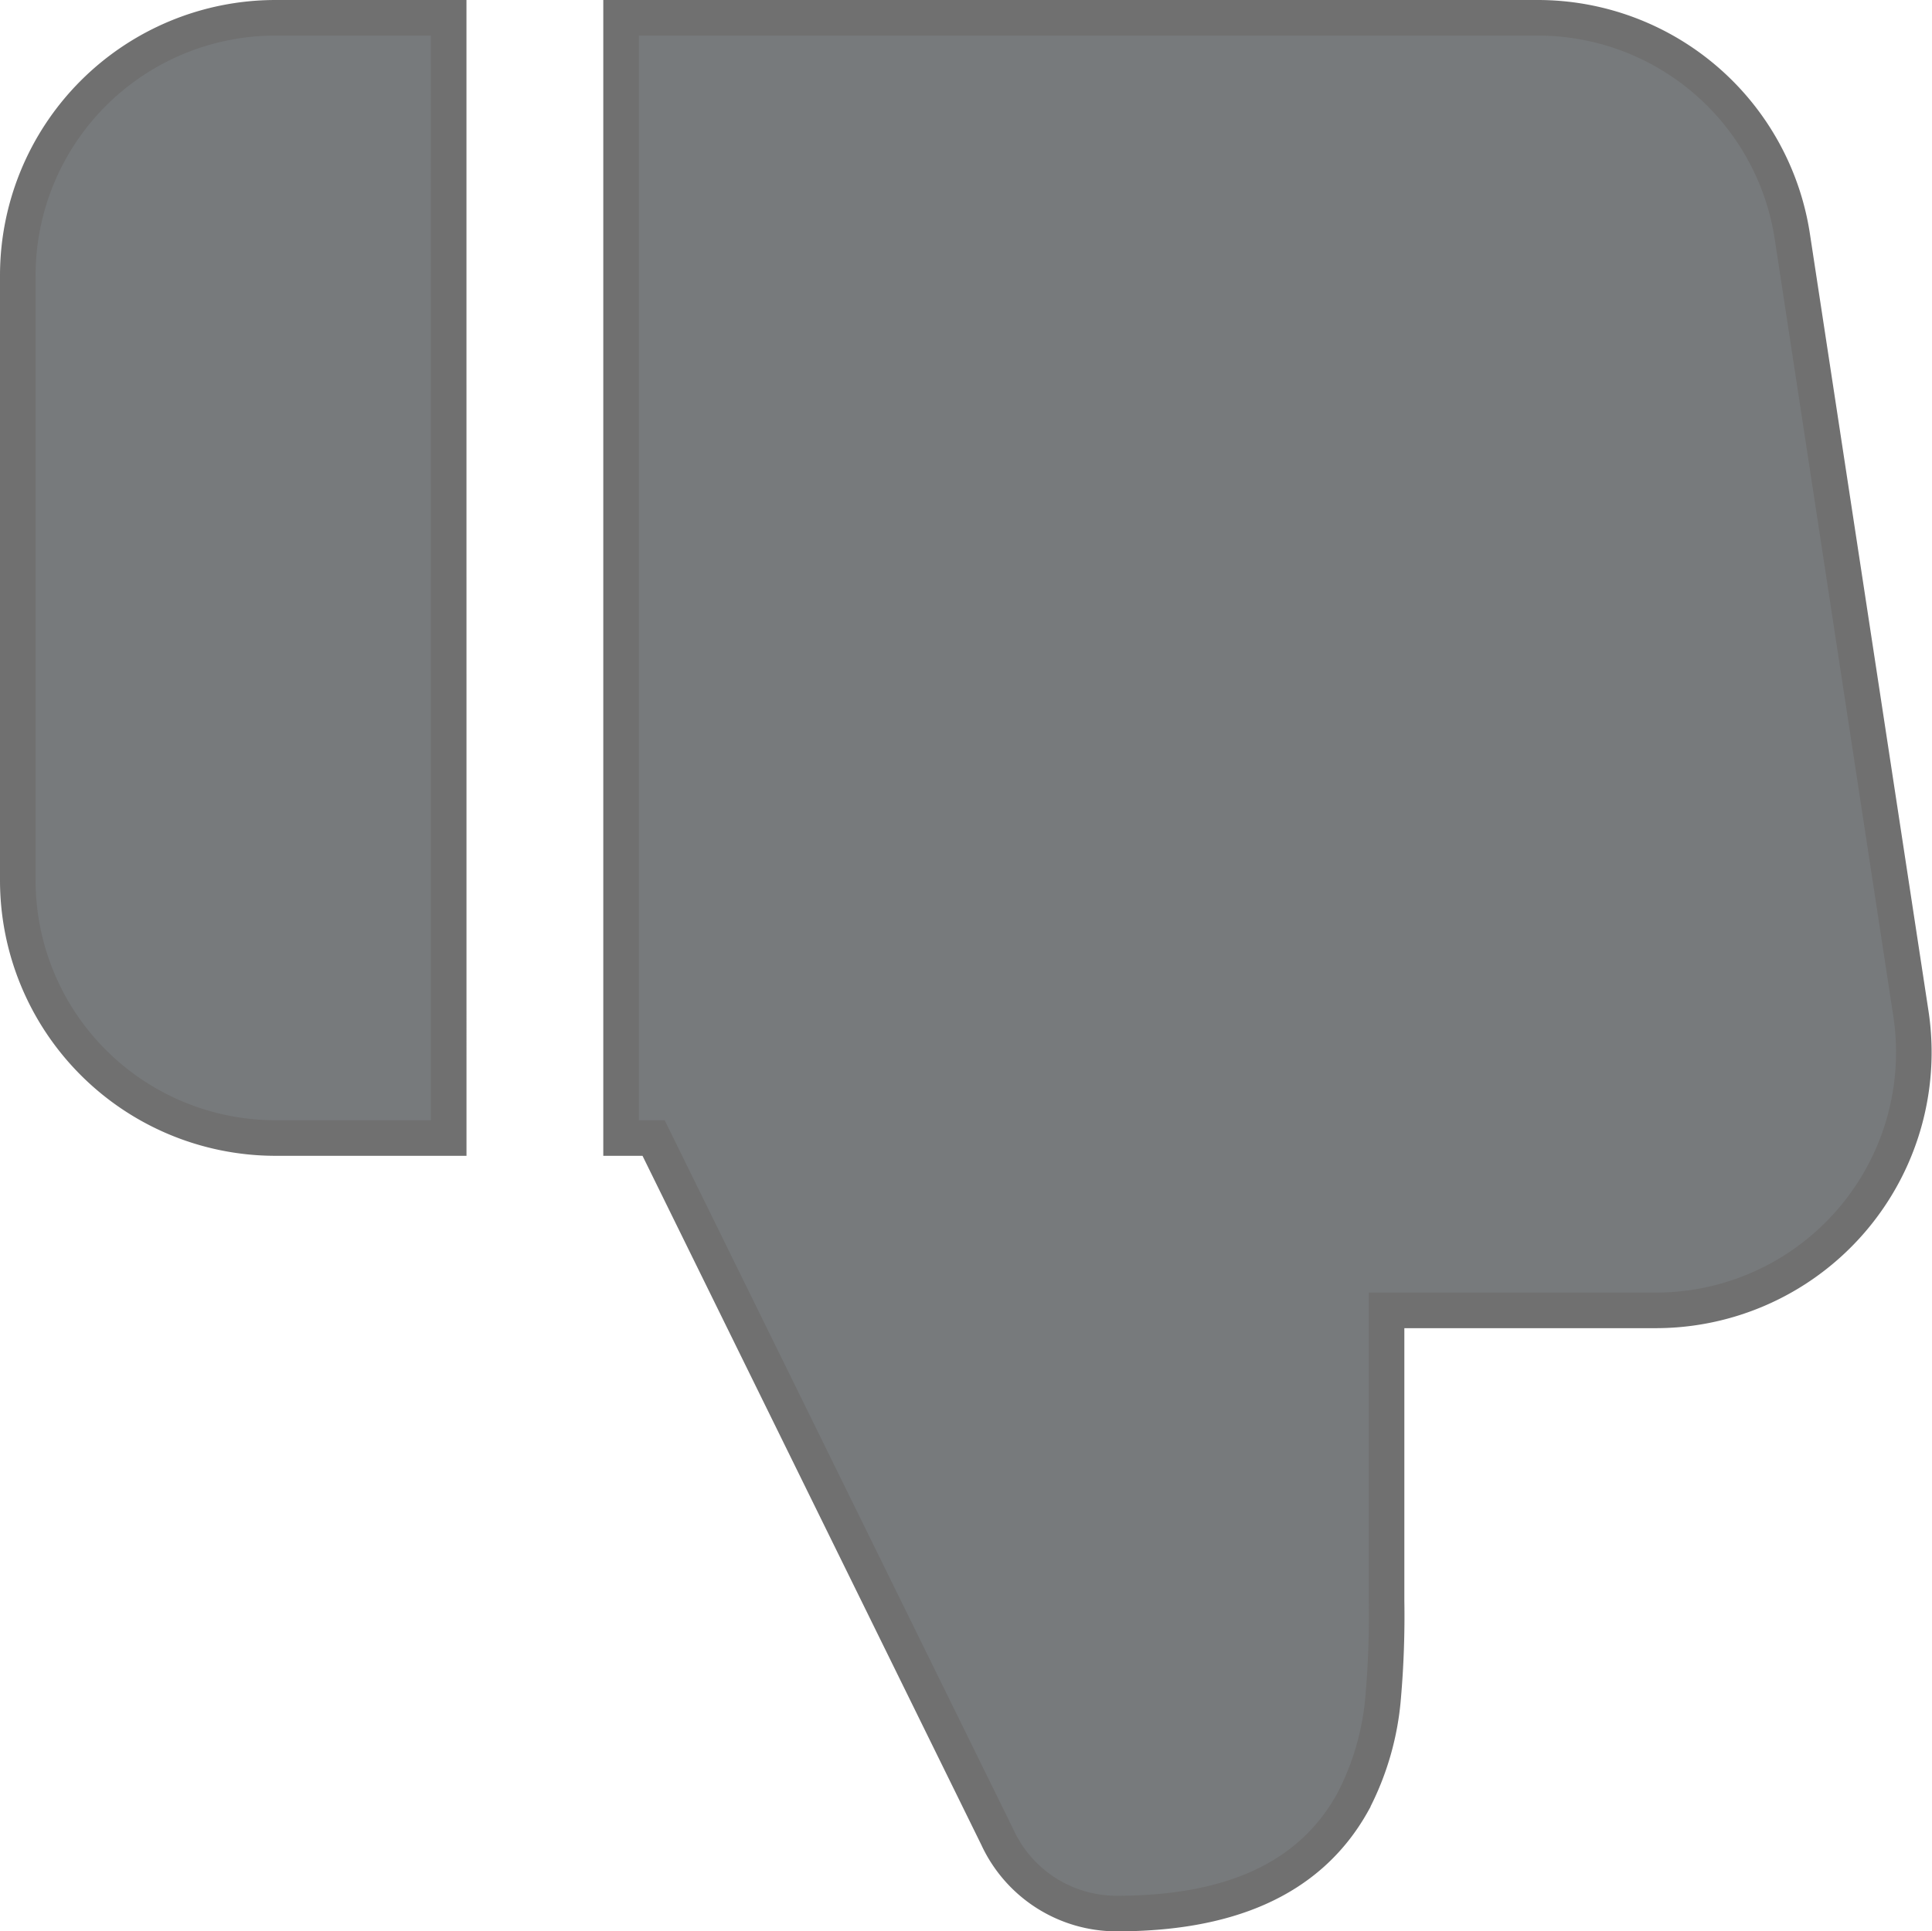 <svg xmlns="http://www.w3.org/2000/svg" width="54.304" height="54.292" viewBox="0 0 54.304 54.292">
  <g id="thumbs-down" transform="translate(-0.5 -1.5)">
    <path id="Path_24" data-name="Path 24" d="M18.575,53.141a3.693,3.693,0,0,0,3.353,2.151c3.009,0,5.383-.869,6.638-3.131a7.722,7.722,0,0,0,.856-2.967,26.3,26.3,0,0,0,.094-2.692V38.336h7.591a7.254,7.254,0,0,0,7.143-8.369l-3.326-21.8A7.239,7.239,0,0,0,33.782,2H8V33.491h.914Z" transform="translate(9.957)" fill="#777a7c" stroke="#707070" stroke-width="1"/>
    <path id="Path_25" data-name="Path 25" d="M13.112,33.491H8.226A7.247,7.247,0,0,1,1,26.224V9.267A7.247,7.247,0,0,1,8.226,2h4.885Z" fill="#777a7c" stroke="#707070" stroke-width="1"/>
  </g>
</svg>
